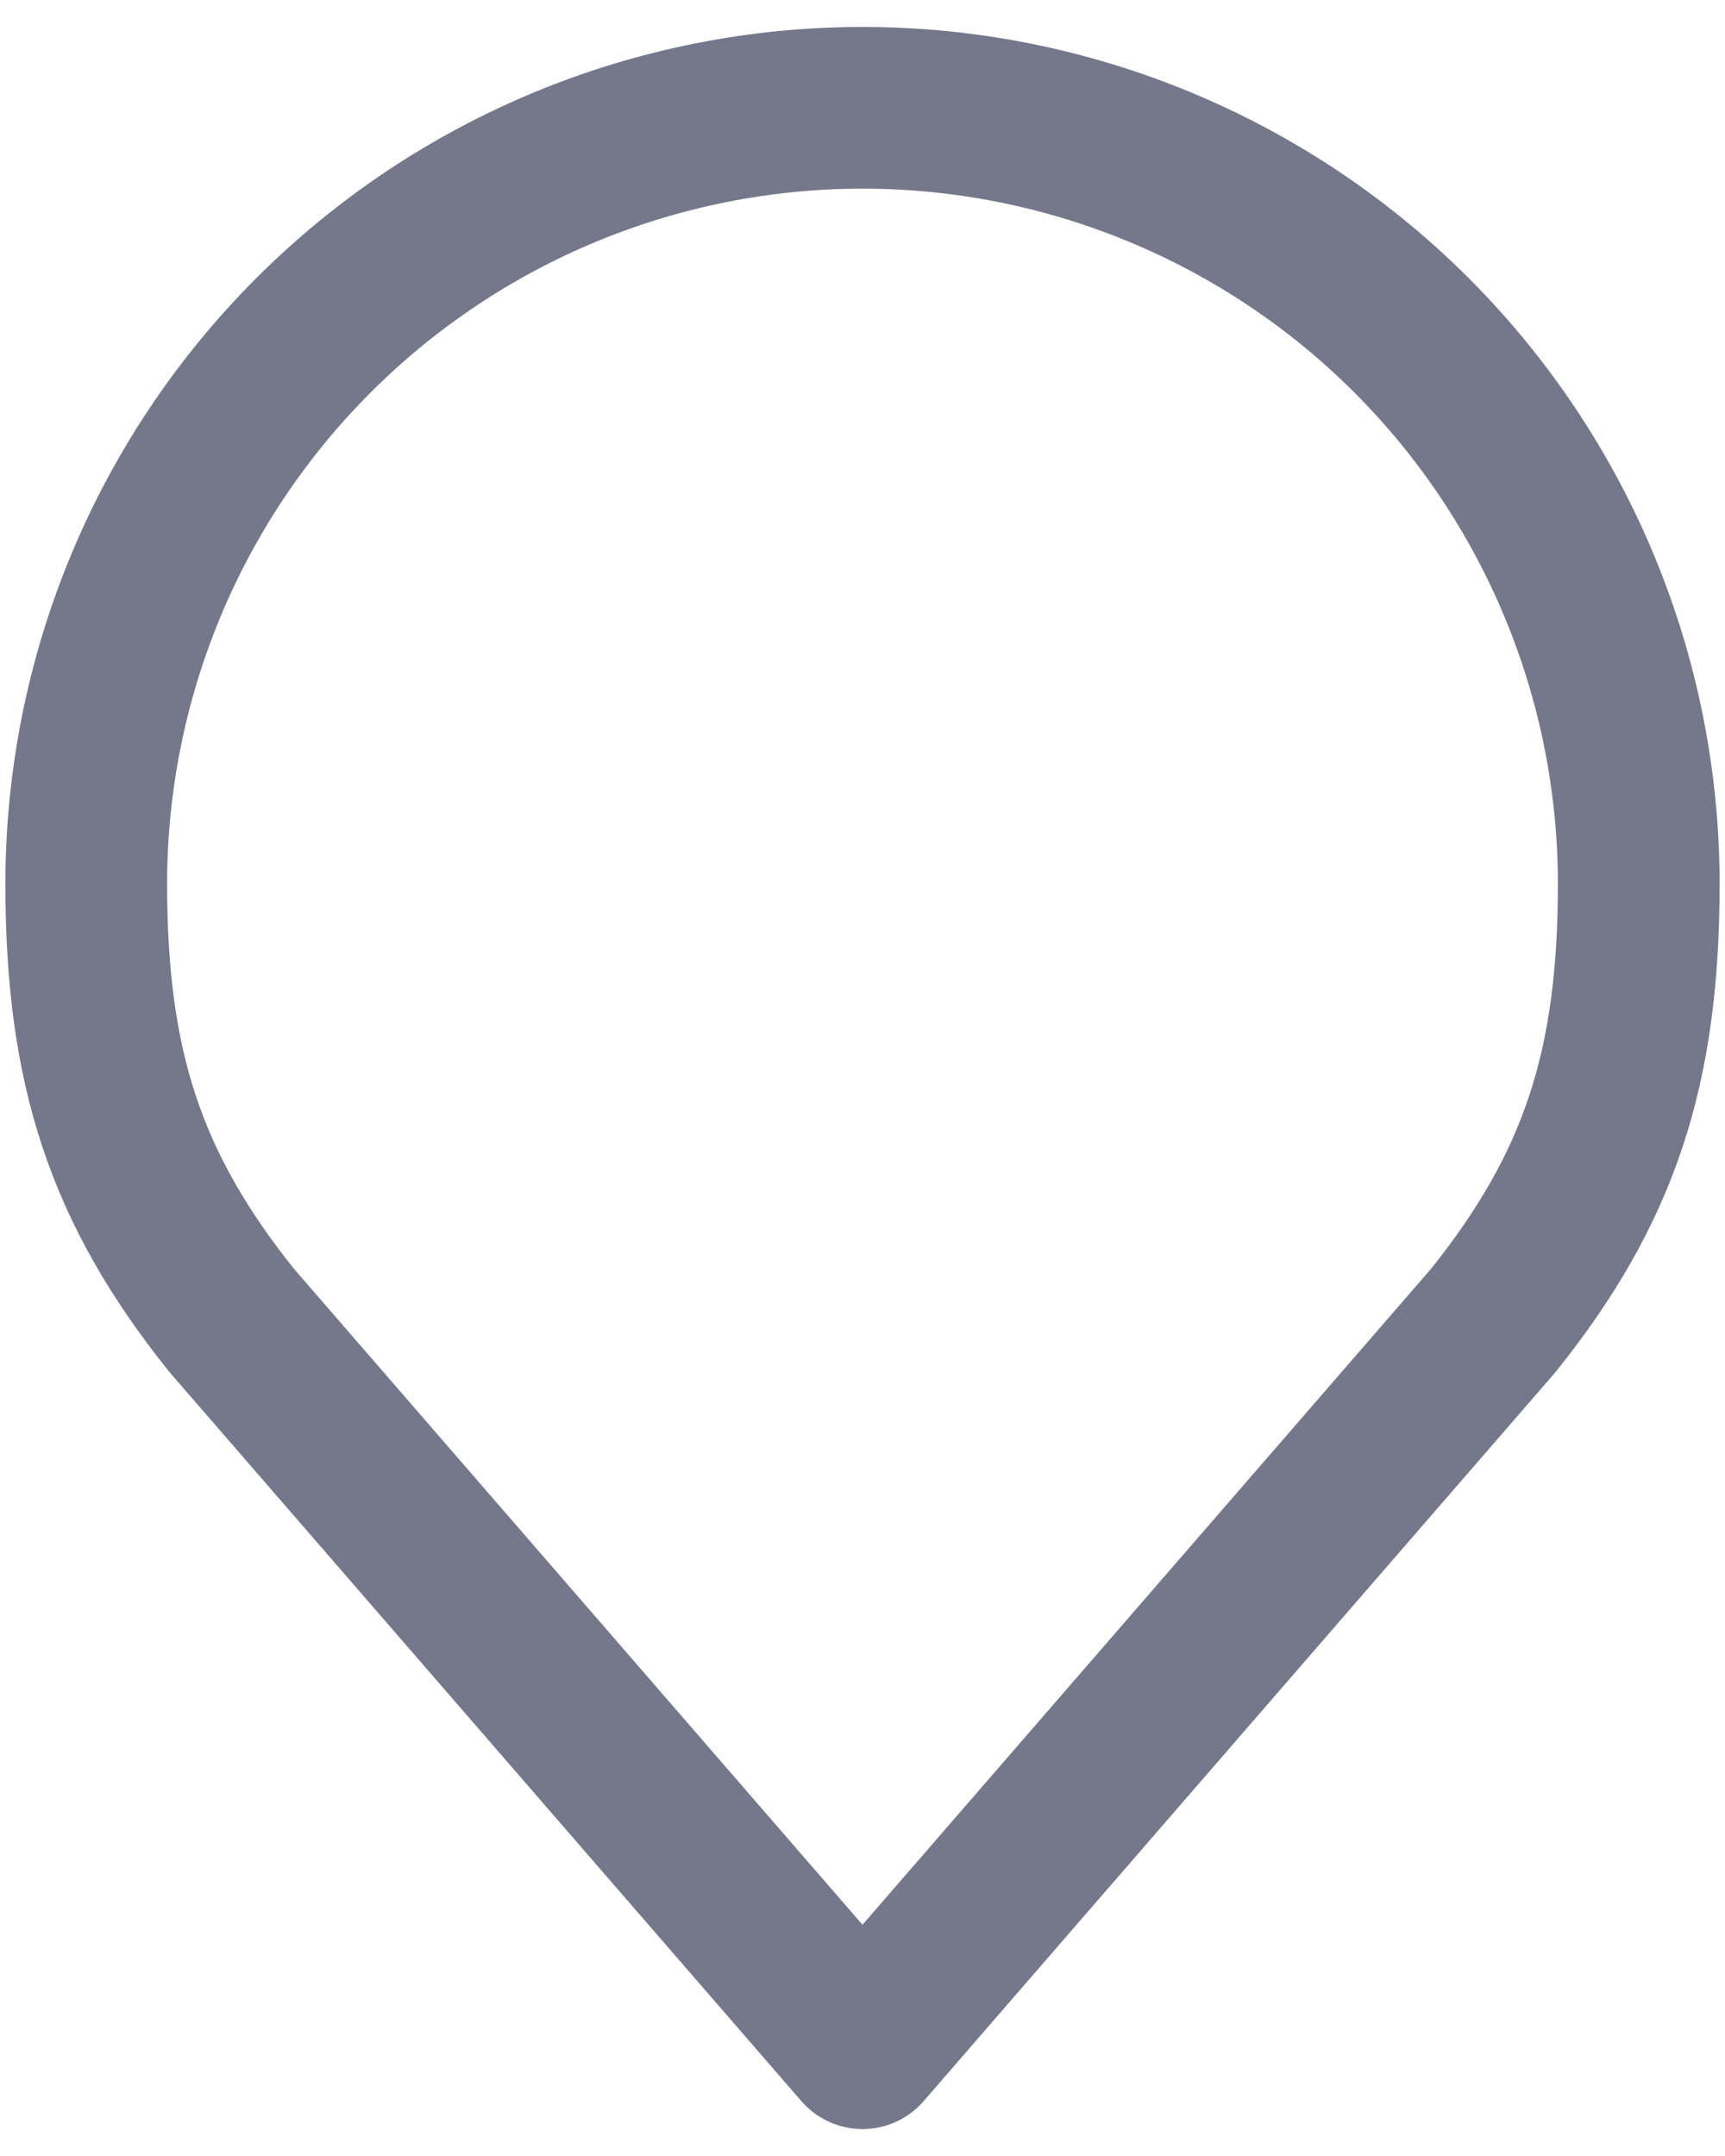 <svg width="16" height="20" viewBox="0 0 16 20" fill="none" xmlns="http://www.w3.org/2000/svg">
<path d="M8 1C6.09 1 4.259 1.759 2.909 3.109C1.558 4.459 0.8 6.29 0.8 8.2C0.8 9.903 1.162 11.017 2.15 12.25L8 19L13.85 12.25C14.838 11.017 15.2 9.903 15.2 8.2C15.2 6.29 14.441 4.459 13.091 3.109C11.741 1.759 9.909 1 8 1V1Z" stroke="#75778B" stroke-width="1.5" stroke-linecap="round" stroke-linejoin="round"/>
</svg>

